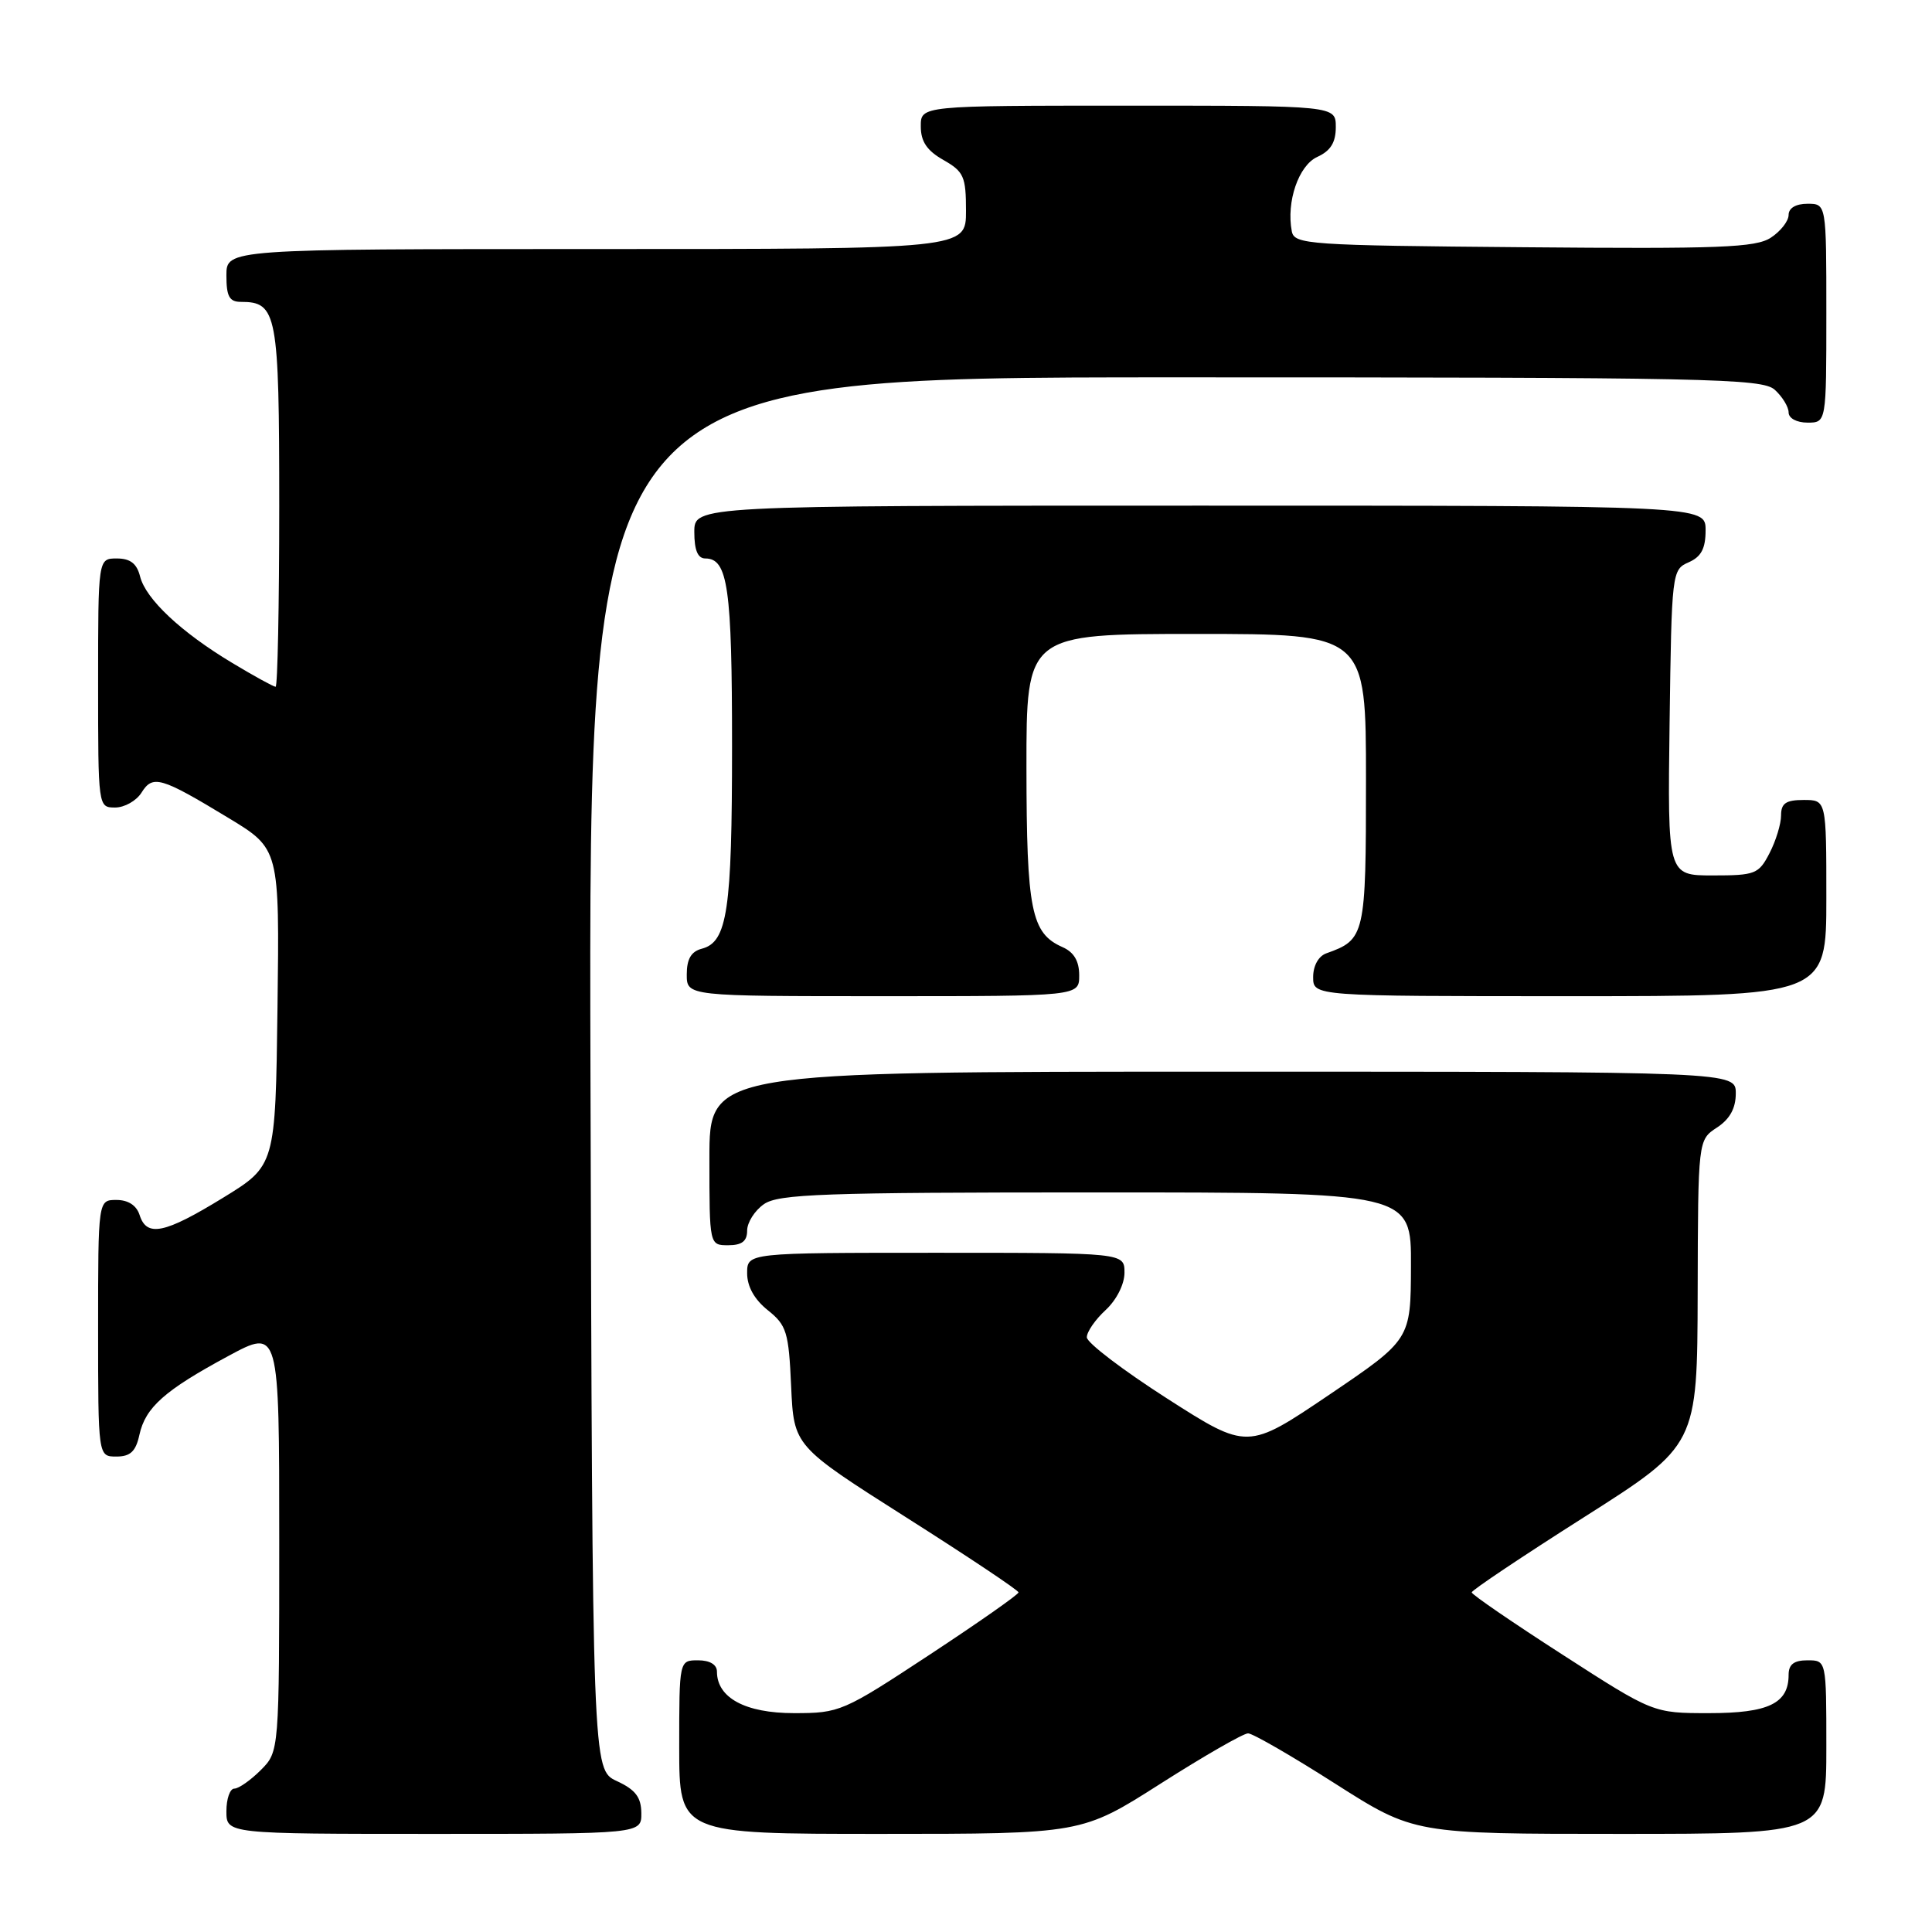 <?xml version="1.0" encoding="UTF-8" standalone="no"?>
<!DOCTYPE svg PUBLIC "-//W3C//DTD SVG 1.1//EN" "http://www.w3.org/Graphics/SVG/1.1/DTD/svg11.dtd" >
<svg xmlns="http://www.w3.org/2000/svg" xmlns:xlink="http://www.w3.org/1999/xlink" version="1.1" viewBox="0 0 256 256">
 <g >
 <path fill="currentColor"
d=" M 84.98 240.25 C 84.96 238.14 84.21 237.15 81.73 236.00 C 78.50 234.50 78.50 234.50 78.24 142.25 C 77.99 50.00 77.99 50.00 155.67 50.00 C 226.54 50.00 233.50 50.14 235.17 51.65 C 236.18 52.57 237.00 53.92 237.00 54.65 C 237.00 55.42 238.07 56.00 239.50 56.00 C 242.00 56.00 242.00 56.00 242.00 41.50 C 242.00 27.00 242.00 27.00 239.50 27.00 C 237.96 27.00 237.00 27.57 237.00 28.48 C 237.00 29.29 235.94 30.65 234.65 31.49 C 232.65 32.81 227.89 32.99 201.92 32.76 C 173.26 32.52 171.51 32.39 171.17 30.65 C 170.42 26.74 172.07 21.92 174.55 20.79 C 176.31 19.99 177.00 18.88 177.00 16.84 C 177.00 14.00 177.00 14.00 149.50 14.00 C 122.00 14.00 122.00 14.00 122.01 16.75 C 122.01 18.75 122.82 19.96 125.01 21.20 C 127.71 22.74 128.00 23.39 128.00 27.95 C 128.00 33.00 128.00 33.00 79.00 33.00 C 30.00 33.00 30.00 33.00 30.00 36.50 C 30.00 39.29 30.39 40.00 31.93 40.00 C 36.71 40.00 37.00 41.52 37.00 67.07 C 37.00 80.23 36.78 91.00 36.52 91.00 C 36.25 91.00 33.66 89.58 30.77 87.84 C 23.99 83.77 19.31 79.38 18.56 76.38 C 18.13 74.67 17.26 74.00 15.48 74.00 C 13.00 74.00 13.00 74.00 13.00 90.50 C 13.00 106.96 13.00 107.00 15.26 107.00 C 16.50 107.00 18.07 106.11 18.75 105.03 C 20.24 102.64 21.29 102.94 30.27 108.38 C 37.04 112.48 37.04 112.48 36.77 133.47 C 36.50 154.45 36.50 154.45 29.54 158.72 C 21.80 163.47 19.44 163.96 18.50 161.00 C 18.09 159.72 16.99 159.00 15.43 159.00 C 13.00 159.00 13.00 159.00 13.00 176.00 C 13.00 193.00 13.00 193.00 15.42 193.00 C 17.27 193.00 17.99 192.33 18.47 190.13 C 19.27 186.48 21.81 184.23 30.25 179.68 C 37.00 176.04 37.00 176.04 37.00 204.06 C 37.00 232.09 37.00 232.09 34.55 234.55 C 33.20 235.90 31.62 237.00 31.05 237.00 C 30.47 237.00 30.00 238.35 30.00 240.00 C 30.00 243.00 30.00 243.00 57.50 243.00 C 85.00 243.00 85.00 243.00 84.98 240.25 Z  M 153.80 236.33 C 159.55 232.67 164.76 229.67 165.38 229.68 C 166.00 229.69 171.20 232.69 176.93 236.35 C 187.37 243.00 187.37 243.00 214.68 243.00 C 242.00 243.00 242.00 243.00 242.00 231.50 C 242.00 220.00 242.00 220.00 239.50 220.00 C 237.70 220.00 237.00 220.54 237.00 221.93 C 237.00 225.72 234.33 227.00 226.46 227.00 C 219.06 227.00 219.06 227.00 207.04 219.25 C 200.42 214.99 195.01 211.28 195.01 211.00 C 195.00 210.72 201.73 206.22 209.95 201.00 C 224.90 191.50 224.90 191.50 224.95 171.27 C 225.00 151.05 225.00 151.05 227.50 149.41 C 229.21 148.29 230.00 146.86 230.00 144.88 C 230.00 142.00 230.00 142.00 162.00 142.00 C 94.00 142.00 94.00 142.00 94.00 153.50 C 94.00 165.00 94.00 165.00 96.50 165.00 C 98.31 165.00 99.00 164.46 99.00 163.06 C 99.00 161.99 100.00 160.41 101.22 159.56 C 103.15 158.21 109.03 158.00 145.22 158.00 C 187.00 158.00 187.00 158.00 186.96 167.75 C 186.93 177.50 186.93 177.50 176.12 184.82 C 165.30 192.13 165.30 192.13 154.66 185.32 C 148.81 181.57 144.01 177.92 144.01 177.20 C 144.00 176.49 145.12 174.86 146.50 173.59 C 147.95 172.25 149.00 170.16 149.00 168.64 C 149.00 166.00 149.00 166.00 124.00 166.00 C 99.00 166.00 99.00 166.00 99.00 168.71 C 99.00 170.47 99.96 172.19 101.74 173.61 C 104.23 175.60 104.51 176.49 104.83 183.70 C 105.19 191.61 105.19 191.61 120.07 201.06 C 128.25 206.25 134.95 210.72 134.96 211.00 C 134.96 211.28 129.66 214.99 123.19 219.25 C 111.69 226.82 111.27 227.00 105.21 227.00 C 98.76 227.00 95.00 224.97 95.00 221.50 C 95.00 220.57 94.06 220.00 92.50 220.00 C 90.00 220.00 90.00 220.00 90.00 231.50 C 90.00 243.00 90.00 243.00 116.67 243.00 C 143.34 243.00 143.34 243.00 153.80 236.33 Z  M 143.00 129.24 C 143.00 127.34 142.30 126.16 140.77 125.49 C 136.64 123.66 136.03 120.61 136.01 101.75 C 136.00 84.00 136.00 84.00 158.50 84.00 C 181.00 84.00 181.00 84.00 181.00 103.35 C 181.00 123.97 180.88 124.50 175.75 126.32 C 174.71 126.69 174.00 127.96 174.00 129.47 C 174.00 132.00 174.00 132.00 208.00 132.00 C 242.00 132.00 242.00 132.00 242.00 119.00 C 242.00 106.00 242.00 106.00 239.00 106.00 C 236.64 106.00 236.00 106.44 236.00 108.05 C 236.00 109.18 235.31 111.43 234.47 113.05 C 233.04 115.82 232.58 116.00 226.95 116.00 C 220.96 116.00 220.96 116.00 221.23 95.75 C 221.50 75.83 221.54 75.48 223.75 74.51 C 225.42 73.78 226.00 72.69 226.00 70.26 C 226.00 67.00 226.00 67.00 159.00 67.00 C 92.00 67.00 92.00 67.00 92.00 70.50 C 92.00 72.91 92.46 74.00 93.46 74.00 C 96.45 74.00 97.00 77.89 97.00 98.87 C 97.00 120.66 96.38 124.83 92.99 125.71 C 91.58 126.08 91.00 127.08 91.00 129.12 C 91.00 132.00 91.00 132.00 117.00 132.00 C 143.00 132.00 143.00 132.00 143.00 129.24 Z "/>
</g>
</svg>